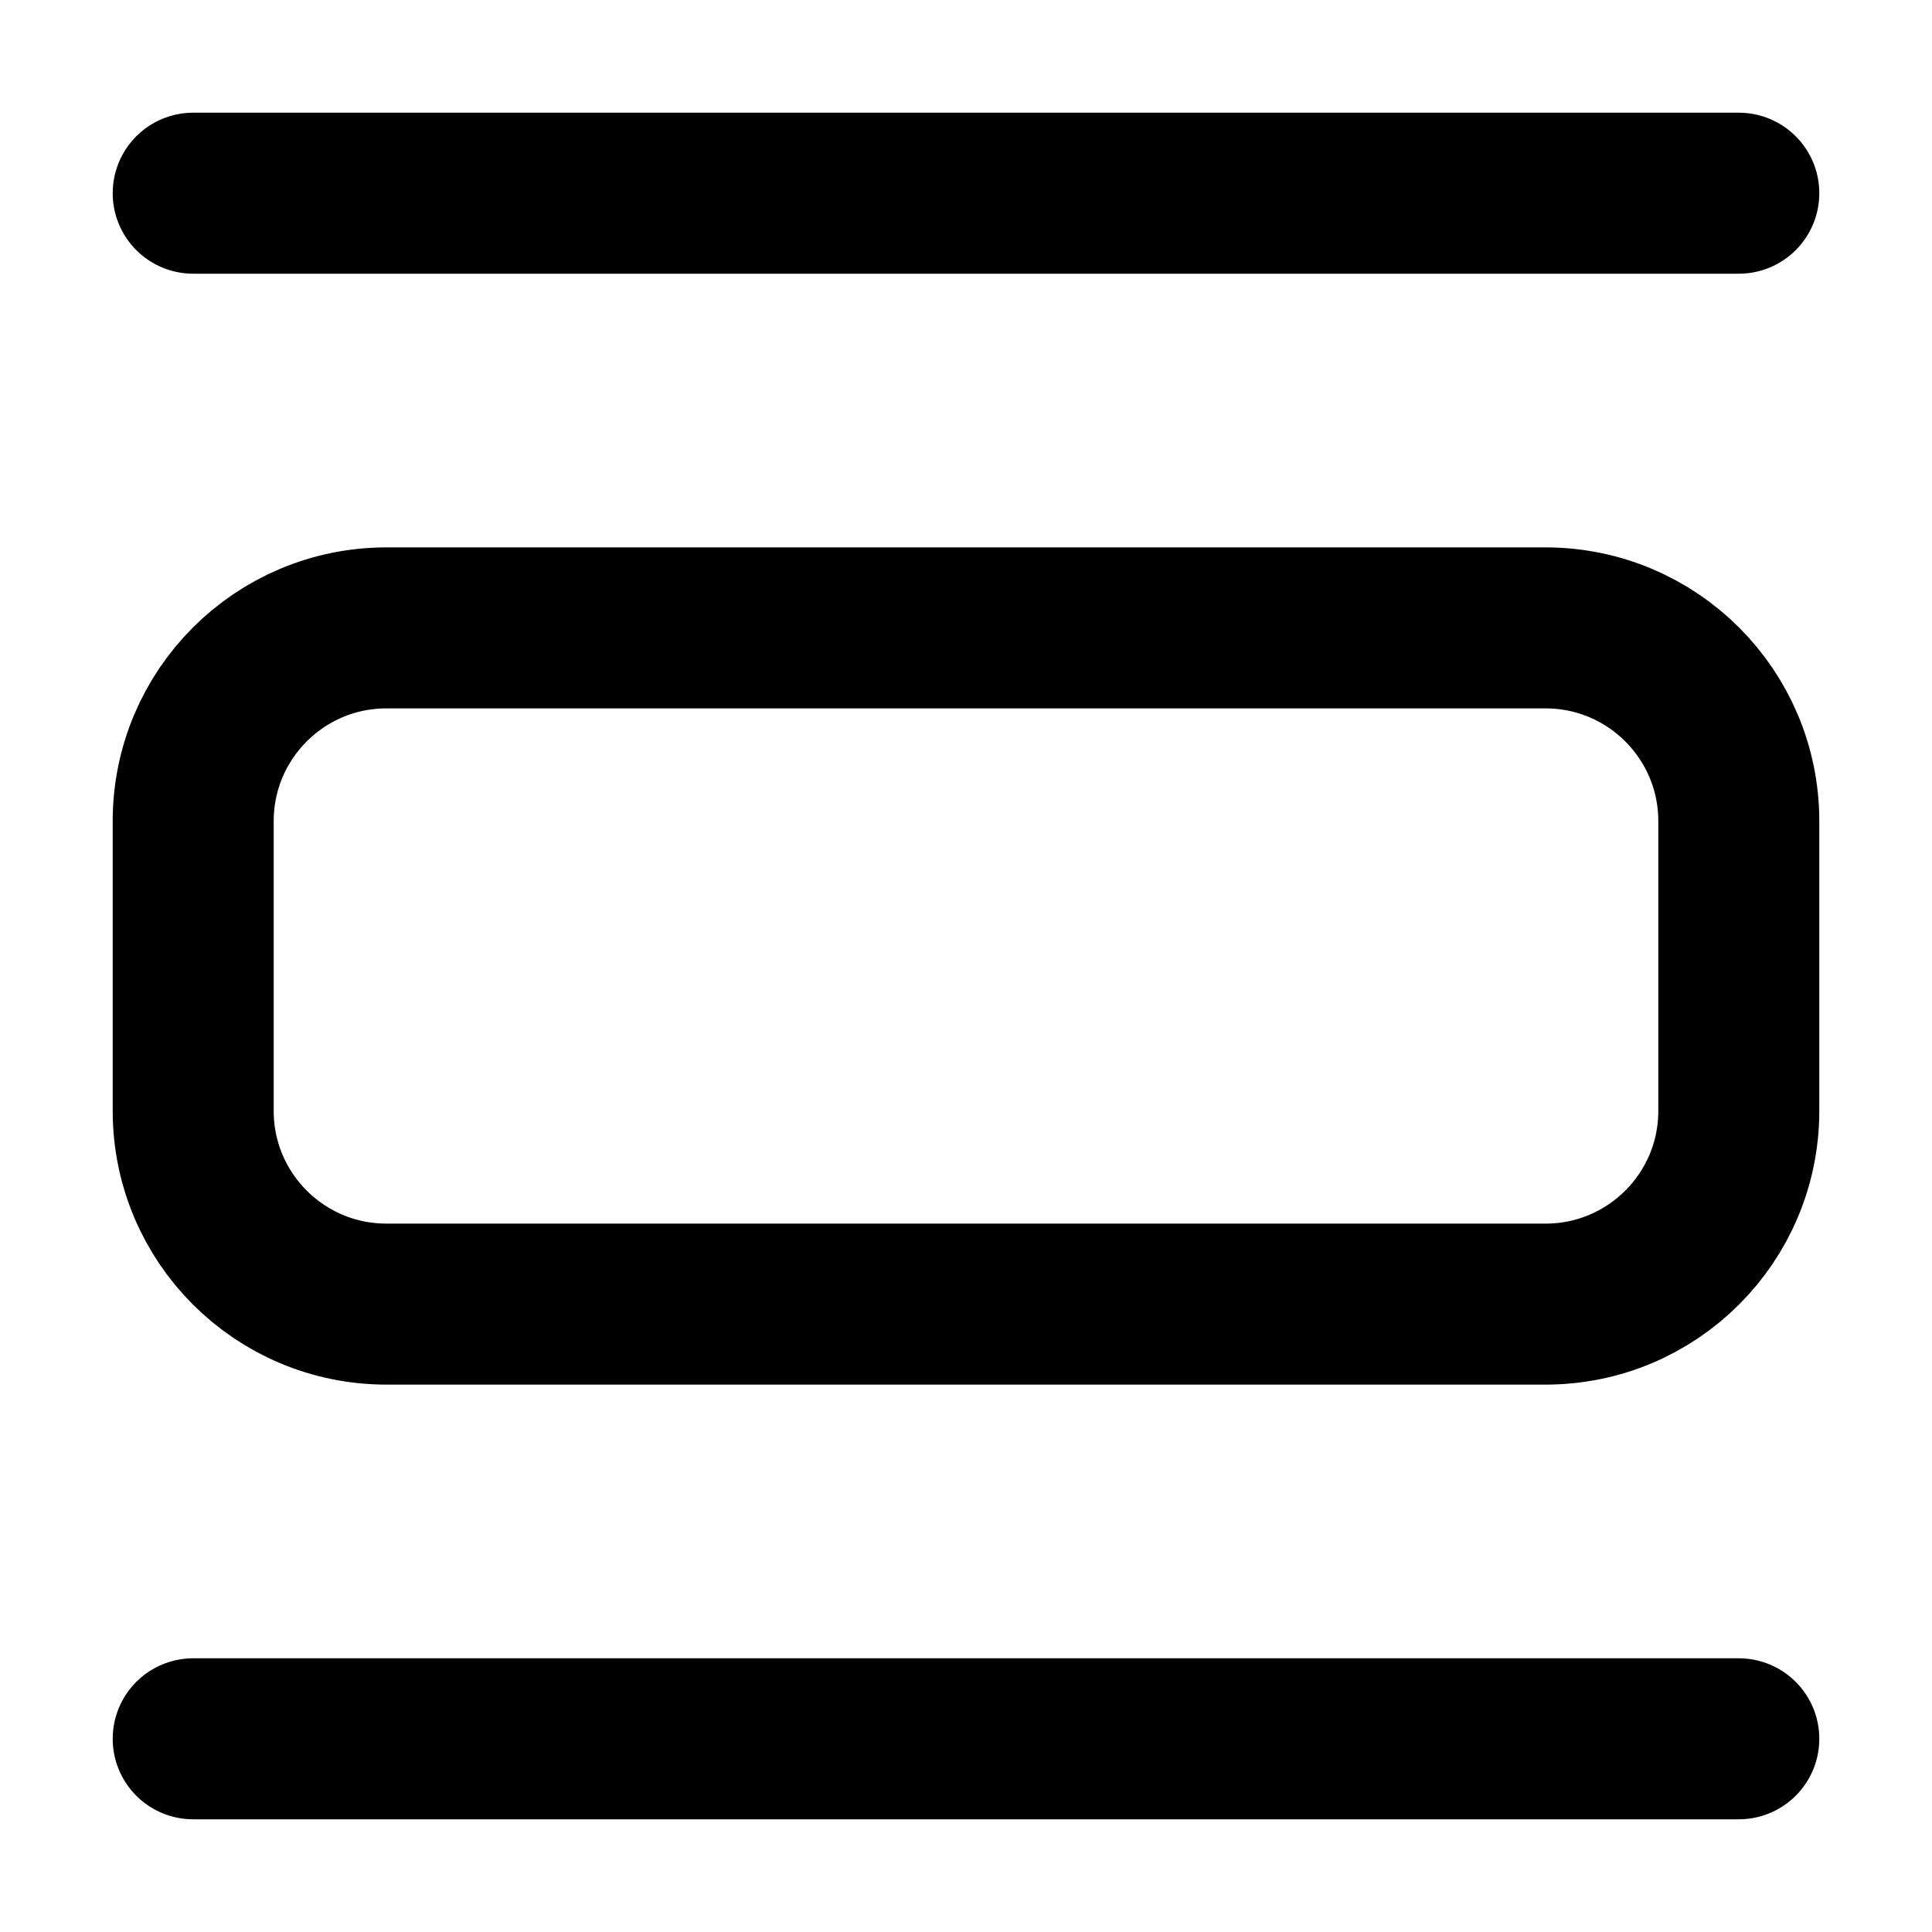 <svg width="24" height="24" viewBox="0 0 24 24" fill="none" xmlns="http://www.w3.org/2000/svg">
<g id="space-horizontal">
<path id="Icon" d="M2.4 2.4H21.6M2.4 21.6H21.6M4.8 16.2H19.2C20.525 16.2 21.6 15.126 21.6 13.8V10.2C21.6 8.875 20.525 7.8 19.2 7.8H4.8C3.474 7.8 2.4 8.875 2.4 10.2V13.8C2.4 15.126 3.474 16.2 4.8 16.2Z" stroke="black" stroke-width="2" stroke-linecap="round" stroke-linejoin="round"/>
</g>
</svg>
